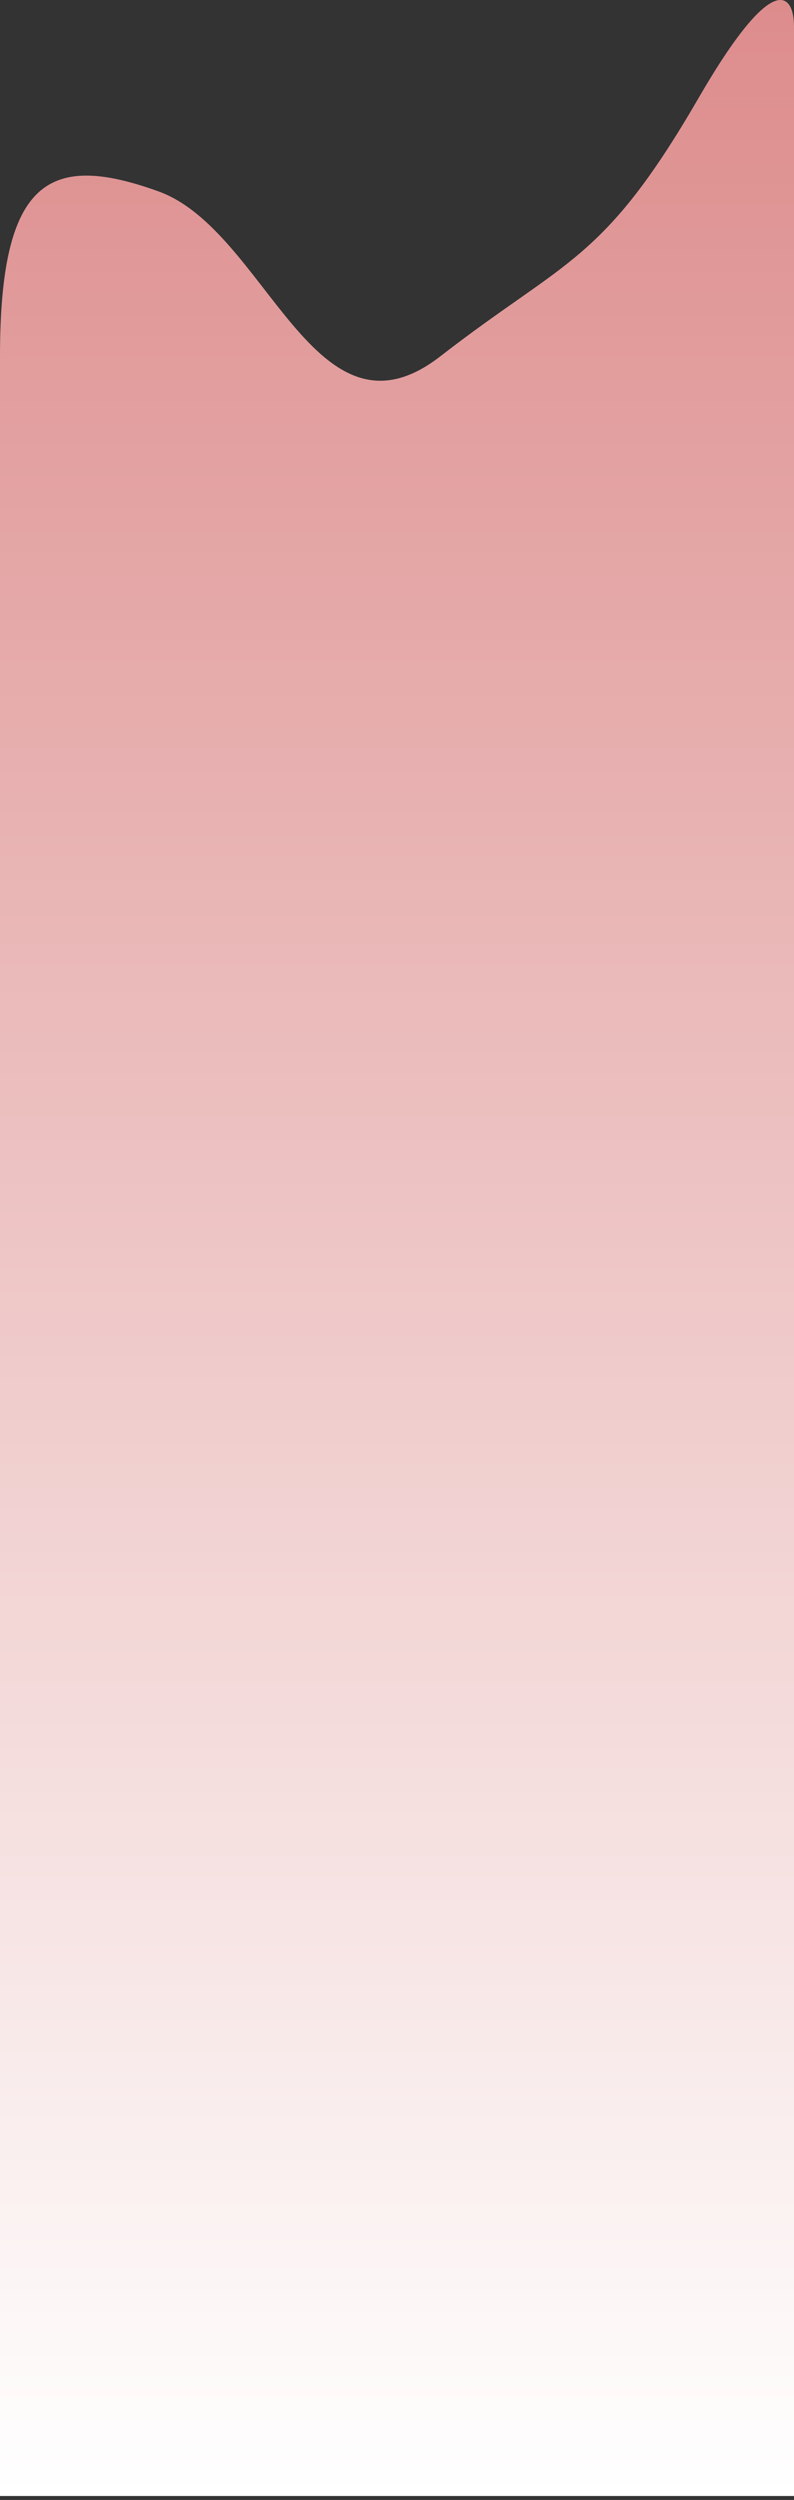<svg width="183" height="576" viewBox="0 0 183 576" fill="none" xmlns="http://www.w3.org/2000/svg">
<rect x="0" y="0" width="183" height="576" fill="#333333" stroke="none"/>
<path d="M183 575.087V82.087V6.087C183 -1.08 178.6 -7.813 161 22.587C139 60.587 130.5 59.587 101.5 82.087C72.5 104.587 61.5 53.087 36.5 44.087C11.5 35.087 0 41.087 0 82.087V575.087H183Z" fill="url(#paint0_linear_3306_11729)"/>
<defs>
<linearGradient id="paint0_linear_3306_11729" x1="91.5" y1="0" x2="91.5" y2="575.087" gradientUnits="userSpaceOnUse">
<stop stop-color="#DD8C8C"/>
<stop offset="1" stop-color="white"/>
</linearGradient>
</defs>
</svg>
